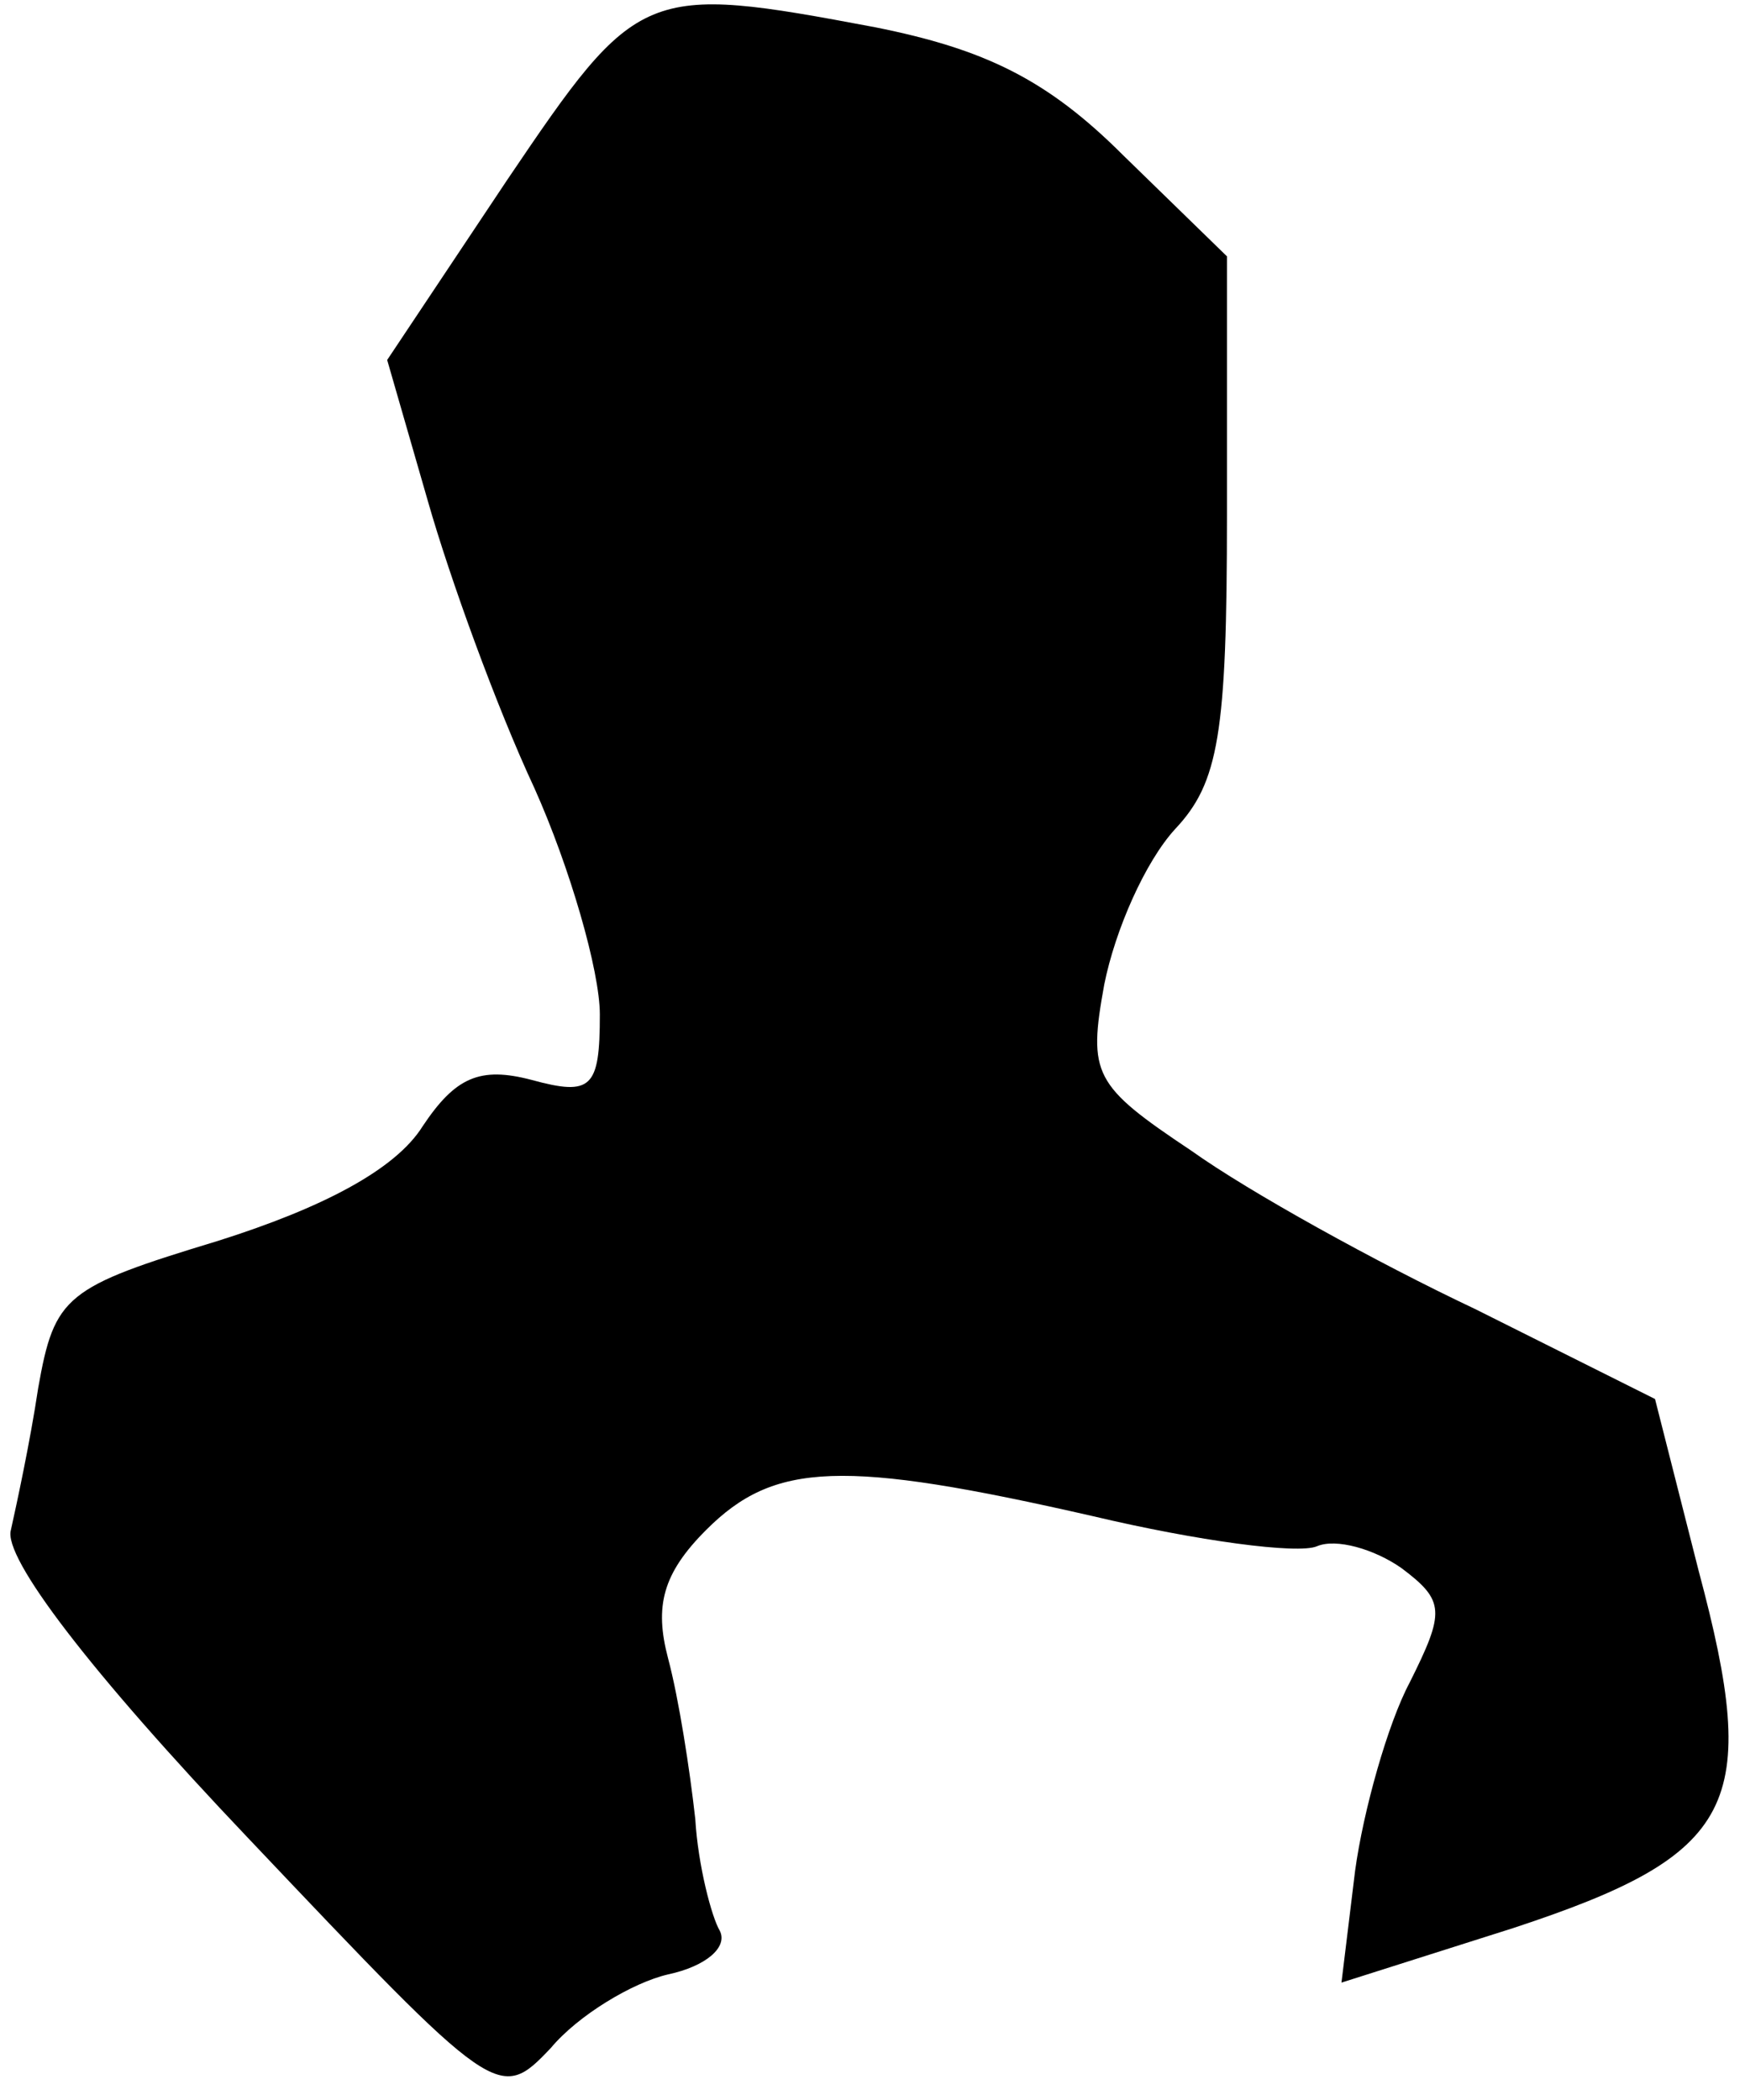 <?xml version="1.0" standalone="no"?>
<!DOCTYPE svg PUBLIC "-//W3C//DTD SVG 20010904//EN"
 "http://www.w3.org/TR/2001/REC-SVG-20010904/DTD/svg10.dtd">
<svg version="1.0" xmlns="http://www.w3.org/2000/svg"
 width="64pt" height="77pt" viewBox="0 0 64 77"
 preserveAspectRatio="xMidYMid meet">
<g transform="translate(0,77) scale(0.1,-0.1)"
fill="#000000" stroke="none">
<path fill="#000000" stroke="none" d="M186 704 l-44 -66 15 -52 c8 -28 25
-75 39 -105 13 -29 24 -67 24 -83 0 -27 -3 -30 -25 -24 -19 5 -28 1 -40 -17
-10 -16 -37 -30 -75 -42 -56 -17 -60 -20 -66 -54 -3 -20 -8 -43 -10 -52 -3
-10 29 -52 87 -113 91 -96 92 -97 111 -77 10 12 30 24 43 27 14 3 22 10 19 16
-3 5 -8 24 -9 41 -2 18 -6 44 -10 59 -5 19 -2 31 14 47 25 25 50 26 142 5 38
-9 75 -14 82 -11 7 3 21 -1 31 -8 16 -12 16 -16 3 -42 -8 -15 -17 -47 -20 -69
l-5 -41 63 20 c82 27 91 45 68 131 l-16 63 -66 33 c-36 17 -83 43 -104 58 -36
24 -38 28 -32 61 4 20 15 45 26 57 16 17 19 35 19 115 l0 95 -38 37 c-28 28
-51 39 -91 47 -85 16 -87 15 -135 -56z"/>
</g>
</svg>
